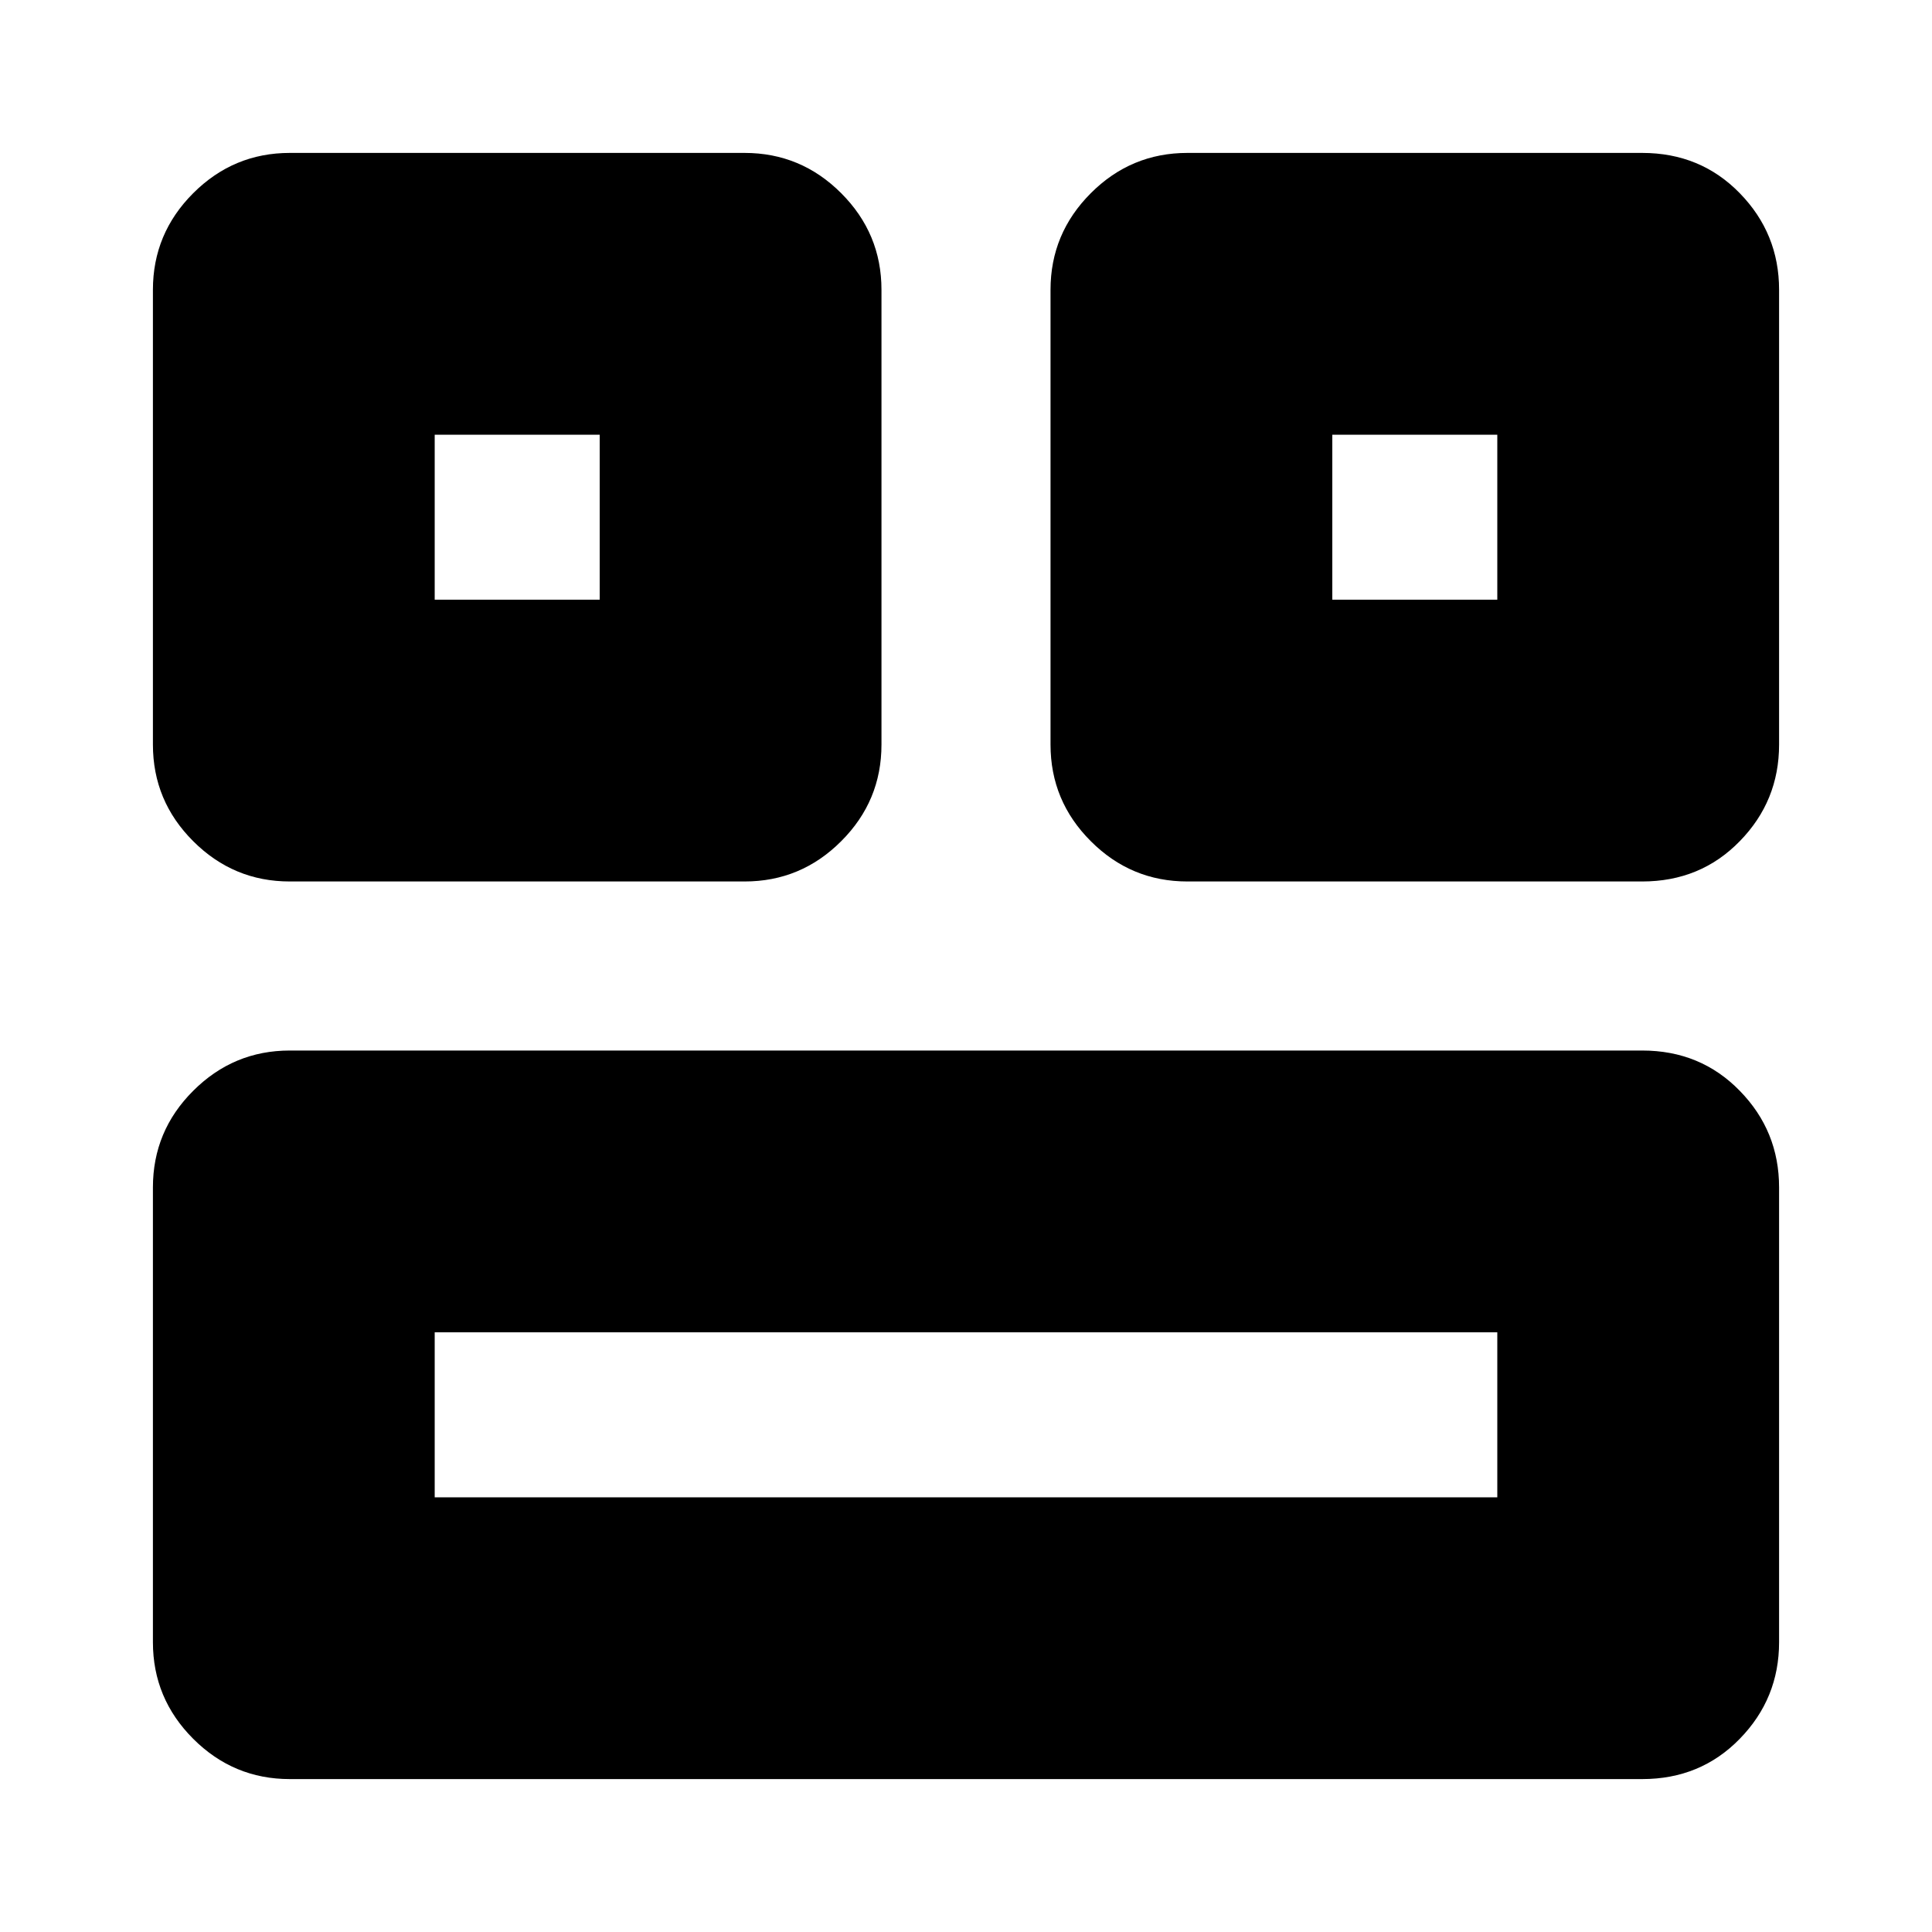 <svg xmlns="http://www.w3.org/2000/svg" height="20" width="20"><path d="M13.792 6.208H15.5V4.5H13.792ZM4.5 6.208H6.208V4.5H4.5ZM4.5 15.5H15.5V13.792H4.5ZM12.292 9.125Q11.708 9.125 11.292 8.708Q10.875 8.292 10.875 7.708V3Q10.875 2.417 11.292 2Q11.708 1.583 12.292 1.583H17Q17.604 1.583 18.01 2Q18.417 2.417 18.417 3V7.708Q18.417 8.292 18.01 8.708Q17.604 9.125 17 9.125ZM3 9.125Q2.417 9.125 2 8.708Q1.583 8.292 1.583 7.708V3Q1.583 2.417 2 2Q2.417 1.583 3 1.583H7.708Q8.292 1.583 8.708 2Q9.125 2.417 9.125 3V7.708Q9.125 8.292 8.708 8.708Q8.292 9.125 7.708 9.125ZM3 18.417Q2.417 18.417 2 18Q1.583 17.583 1.583 17V12.292Q1.583 11.708 2 11.292Q2.417 10.875 3 10.875H17Q17.604 10.875 18.01 11.292Q18.417 11.708 18.417 12.292V17Q18.417 17.583 18.01 18Q17.604 18.417 17 18.417Z"/></svg>